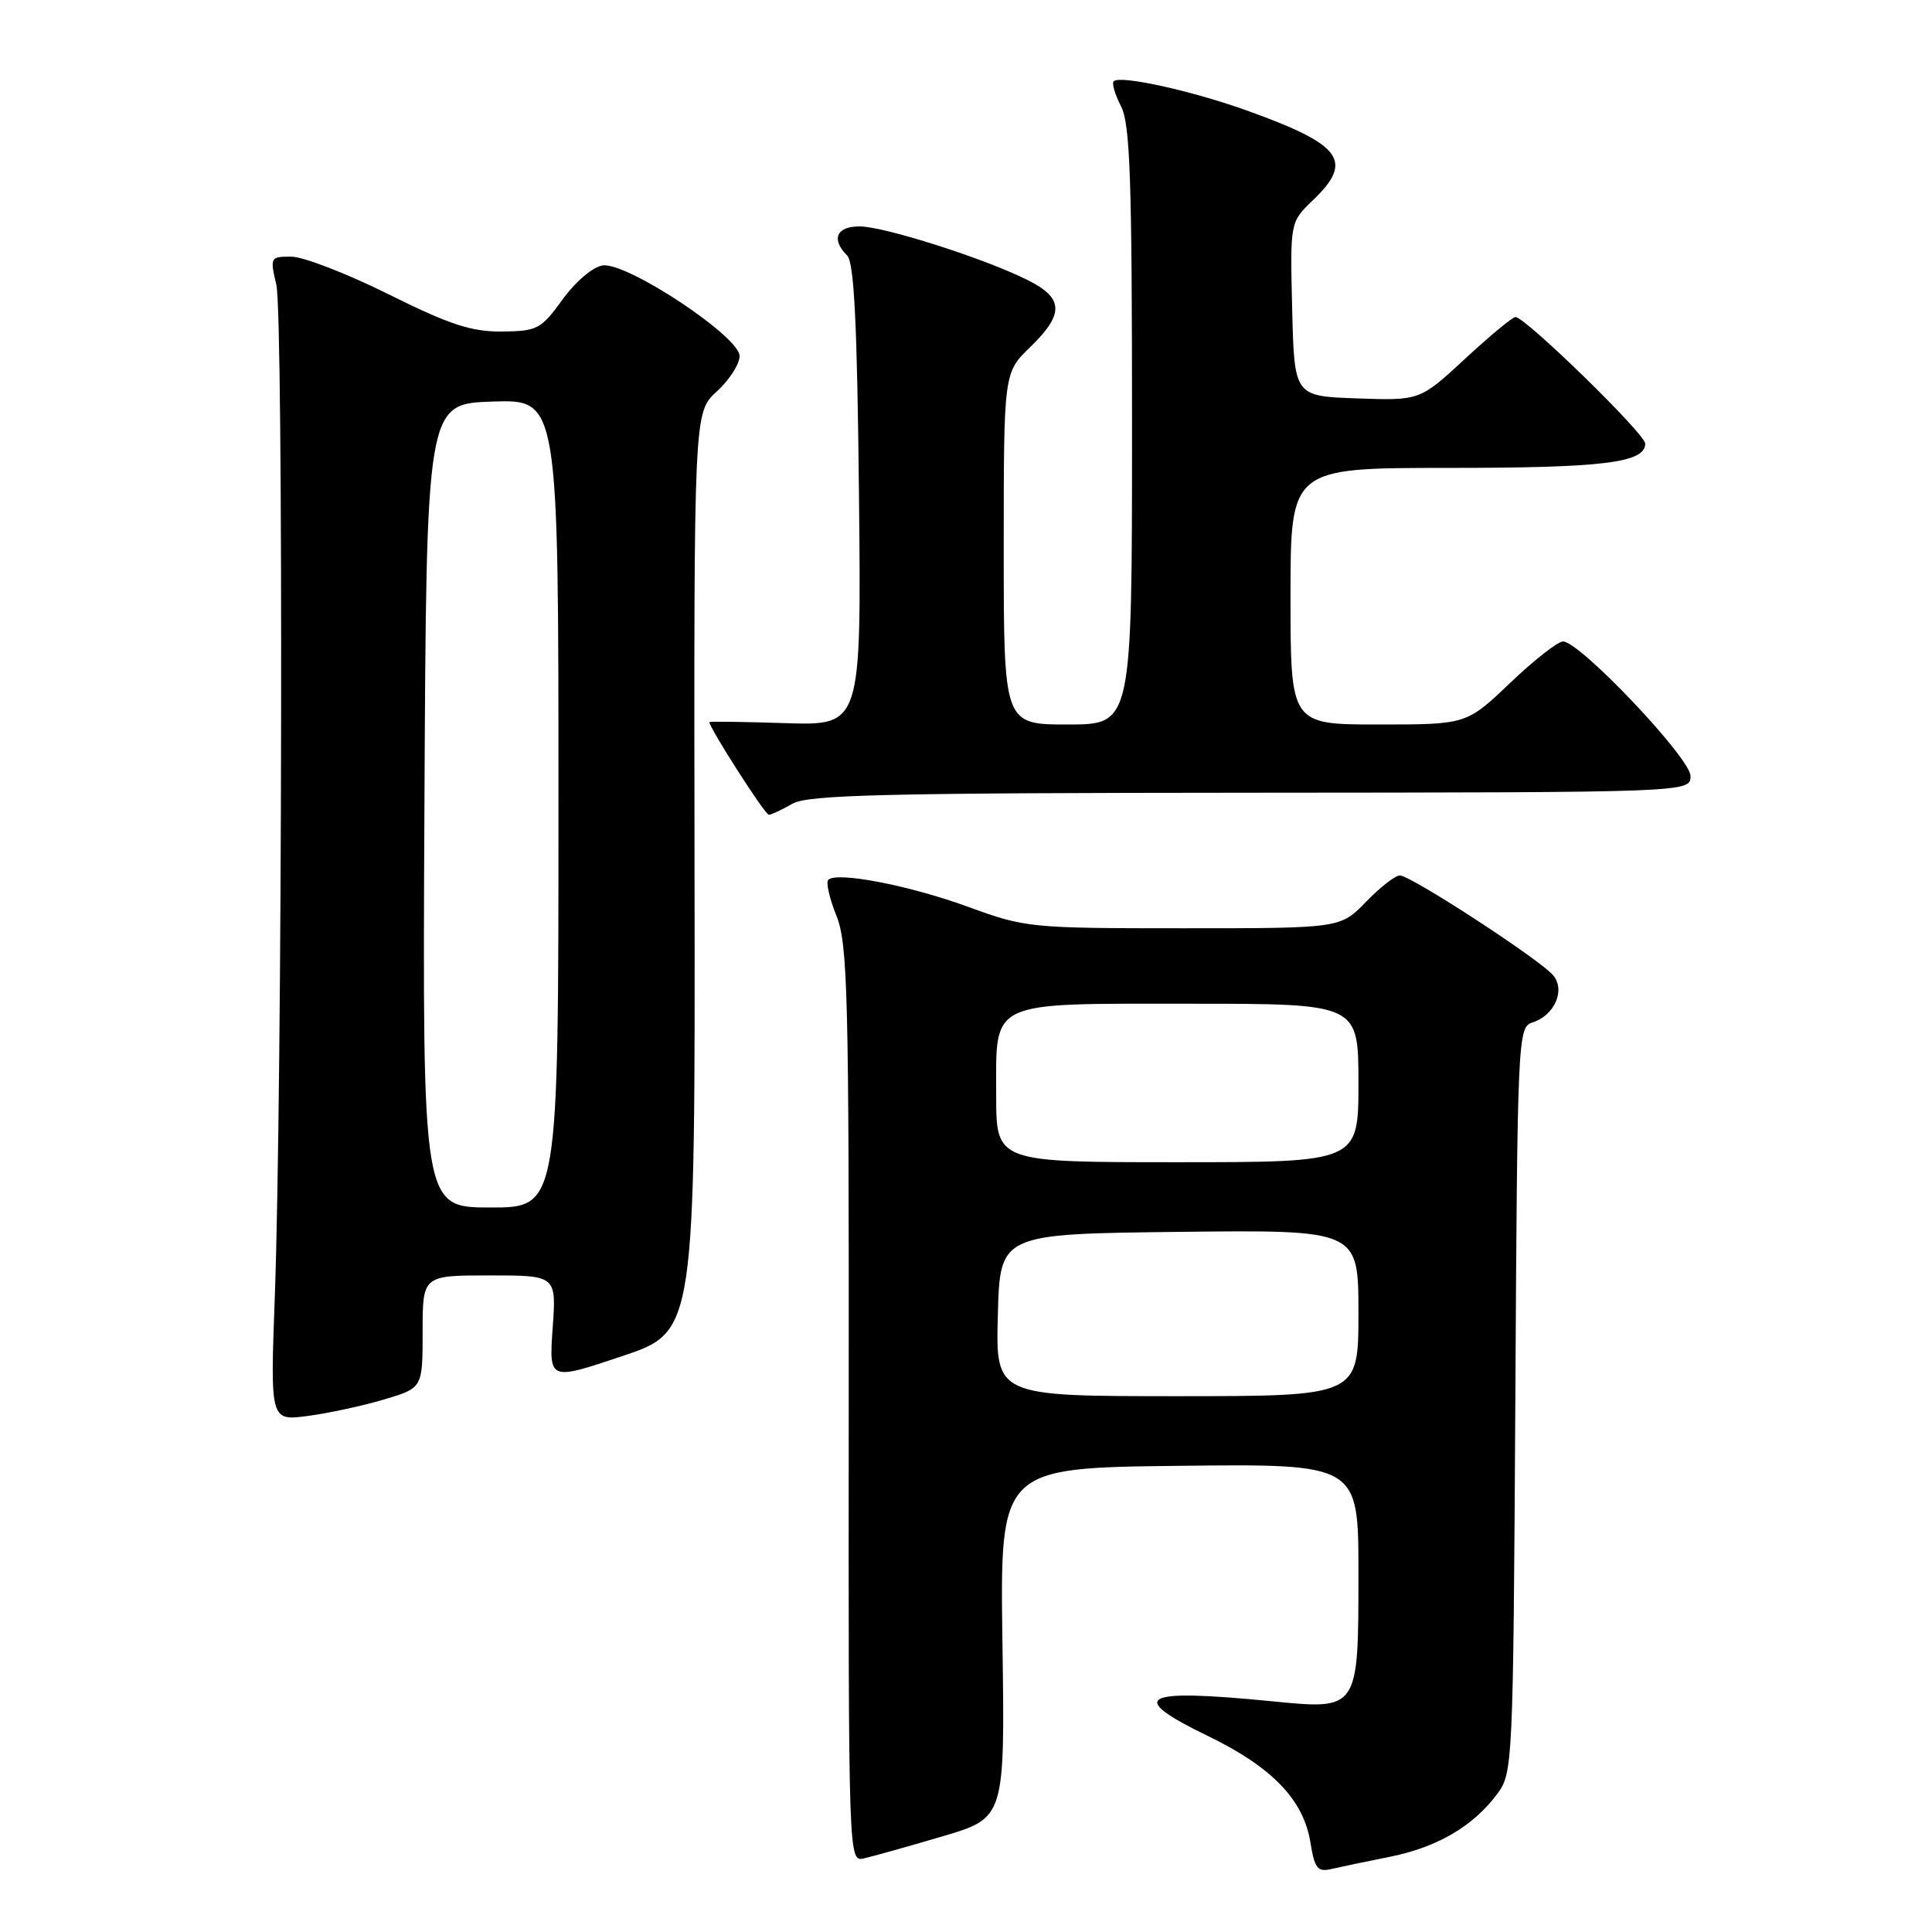 <?xml version="1.0" encoding="UTF-8" standalone="no"?>
<!DOCTYPE svg PUBLIC "-//W3C//DTD SVG 1.1//EN" "http://www.w3.org/Graphics/SVG/1.1/DTD/svg11.dtd" >
<svg xmlns="http://www.w3.org/2000/svg" xmlns:xlink="http://www.w3.org/1999/xlink" version="1.1" viewBox="0 0 256 256">
 <g >
 <path fill="currentColor"
d=" M 184.19 246.03 C 190.47 244.76 195.22 241.98 198.41 237.68 C 200.45 234.92 200.51 233.78 200.79 185.48 C 201.06 137.41 201.12 136.10 203.04 135.49 C 205.97 134.56 207.45 131.25 205.82 129.25 C 204.16 127.22 186.94 116.00 185.48 116.00 C 184.88 116.00 182.87 117.57 181.00 119.50 C 177.61 123.00 177.61 123.00 156.83 123.00 C 136.51 123.00 135.89 122.94 128.28 120.16 C 120.47 117.31 110.88 115.46 109.75 116.58 C 109.42 116.91 109.91 119.05 110.83 121.34 C 112.33 125.07 112.50 131.70 112.46 186.10 C 112.42 246.58 112.43 246.70 114.46 246.25 C 115.58 246.00 120.25 244.69 124.83 243.34 C 133.16 240.89 133.16 240.89 132.83 217.69 C 132.50 194.50 132.50 194.50 156.25 194.23 C 180.00 193.96 180.00 193.96 180.00 208.41 C 180.00 226.64 180.05 226.56 168.57 225.43 C 151.13 223.71 149.19 224.77 160.10 230.05 C 168.53 234.13 172.73 238.49 173.63 244.10 C 174.19 247.57 174.58 248.08 176.39 247.66 C 177.55 247.39 181.06 246.65 184.19 246.03 Z  M 50.88 185.44 C 56.00 183.92 56.00 183.92 56.00 176.46 C 56.00 169.00 56.00 169.00 64.87 169.00 C 73.73 169.00 73.73 169.00 73.23 175.97 C 72.74 182.95 72.74 182.95 82.43 179.70 C 92.12 176.45 92.12 176.45 92.03 115.55 C 91.94 54.65 91.94 54.65 94.97 51.88 C 96.64 50.36 98.00 48.24 98.00 47.18 C 98.00 44.59 83.07 34.71 79.86 35.17 C 78.56 35.36 76.26 37.31 74.54 39.69 C 71.68 43.63 71.20 43.88 66.50 43.93 C 62.45 43.96 59.59 43.02 51.50 39.00 C 46.00 36.26 40.20 34.02 38.62 34.01 C 35.80 34.00 35.76 34.08 36.62 37.75 C 37.57 41.78 37.41 144.77 36.41 171.89 C 35.81 188.28 35.81 188.28 40.79 187.62 C 43.52 187.26 48.07 186.28 50.88 185.44 Z  M 105.00 106.50 C 107.09 105.31 117.14 105.07 165.75 105.04 C 224.00 105.00 224.00 105.00 224.00 102.82 C 224.00 100.46 209.34 85.00 207.11 85.00 C 206.42 85.00 203.26 87.47 200.09 90.50 C 194.32 96.00 194.32 96.00 182.66 96.00 C 171.00 96.00 171.00 96.00 171.00 79.00 C 171.00 62.00 171.00 62.00 191.93 62.00 C 212.48 62.00 218.00 61.32 218.00 58.78 C 218.00 57.50 202.12 42.02 200.81 42.01 C 200.43 42.00 197.42 44.49 194.13 47.54 C 188.14 53.08 188.14 53.08 179.82 52.79 C 171.50 52.50 171.50 52.50 171.22 40.97 C 170.94 29.43 170.94 29.43 173.97 26.53 C 179.40 21.33 177.85 19.20 165.37 14.70 C 158.00 12.04 148.41 9.92 147.57 10.77 C 147.30 11.04 147.74 12.52 148.54 14.08 C 149.75 16.41 150.00 23.73 150.00 56.45 C 150.00 96.00 150.00 96.00 141.50 96.00 C 133.00 96.00 133.00 96.00 133.00 72.70 C 133.00 49.39 133.00 49.39 136.50 46.00 C 141.02 41.62 140.96 39.52 136.25 37.15 C 130.62 34.30 117.16 30.00 113.89 30.00 C 110.82 30.00 110.10 31.70 112.25 33.85 C 113.18 34.78 113.58 42.89 113.82 65.62 C 114.13 96.14 114.13 96.14 104.06 95.82 C 98.53 95.64 94.00 95.58 94.00 95.68 C 94.01 96.48 101.38 107.99 101.87 107.96 C 102.22 107.95 103.62 107.29 105.00 106.50 Z  M 132.22 174.25 C 132.50 163.50 132.50 163.50 156.25 163.23 C 180.00 162.96 180.00 162.96 180.00 173.98 C 180.00 185.00 180.00 185.00 155.97 185.00 C 131.93 185.00 131.93 185.00 132.22 174.25 Z  M 132.00 145.15 C 132.00 132.40 130.73 133.00 157.83 133.00 C 180.00 133.00 180.00 133.00 180.00 143.50 C 180.00 154.00 180.00 154.00 156.00 154.00 C 132.00 154.00 132.00 154.00 132.00 145.15 Z  M 56.24 106.75 C 56.50 53.50 56.50 53.50 65.25 53.21 C 74.00 52.92 74.00 52.92 74.00 106.46 C 74.00 160.00 74.00 160.00 64.99 160.00 C 55.98 160.00 55.98 160.00 56.24 106.75 Z "/>
</g>
</svg>